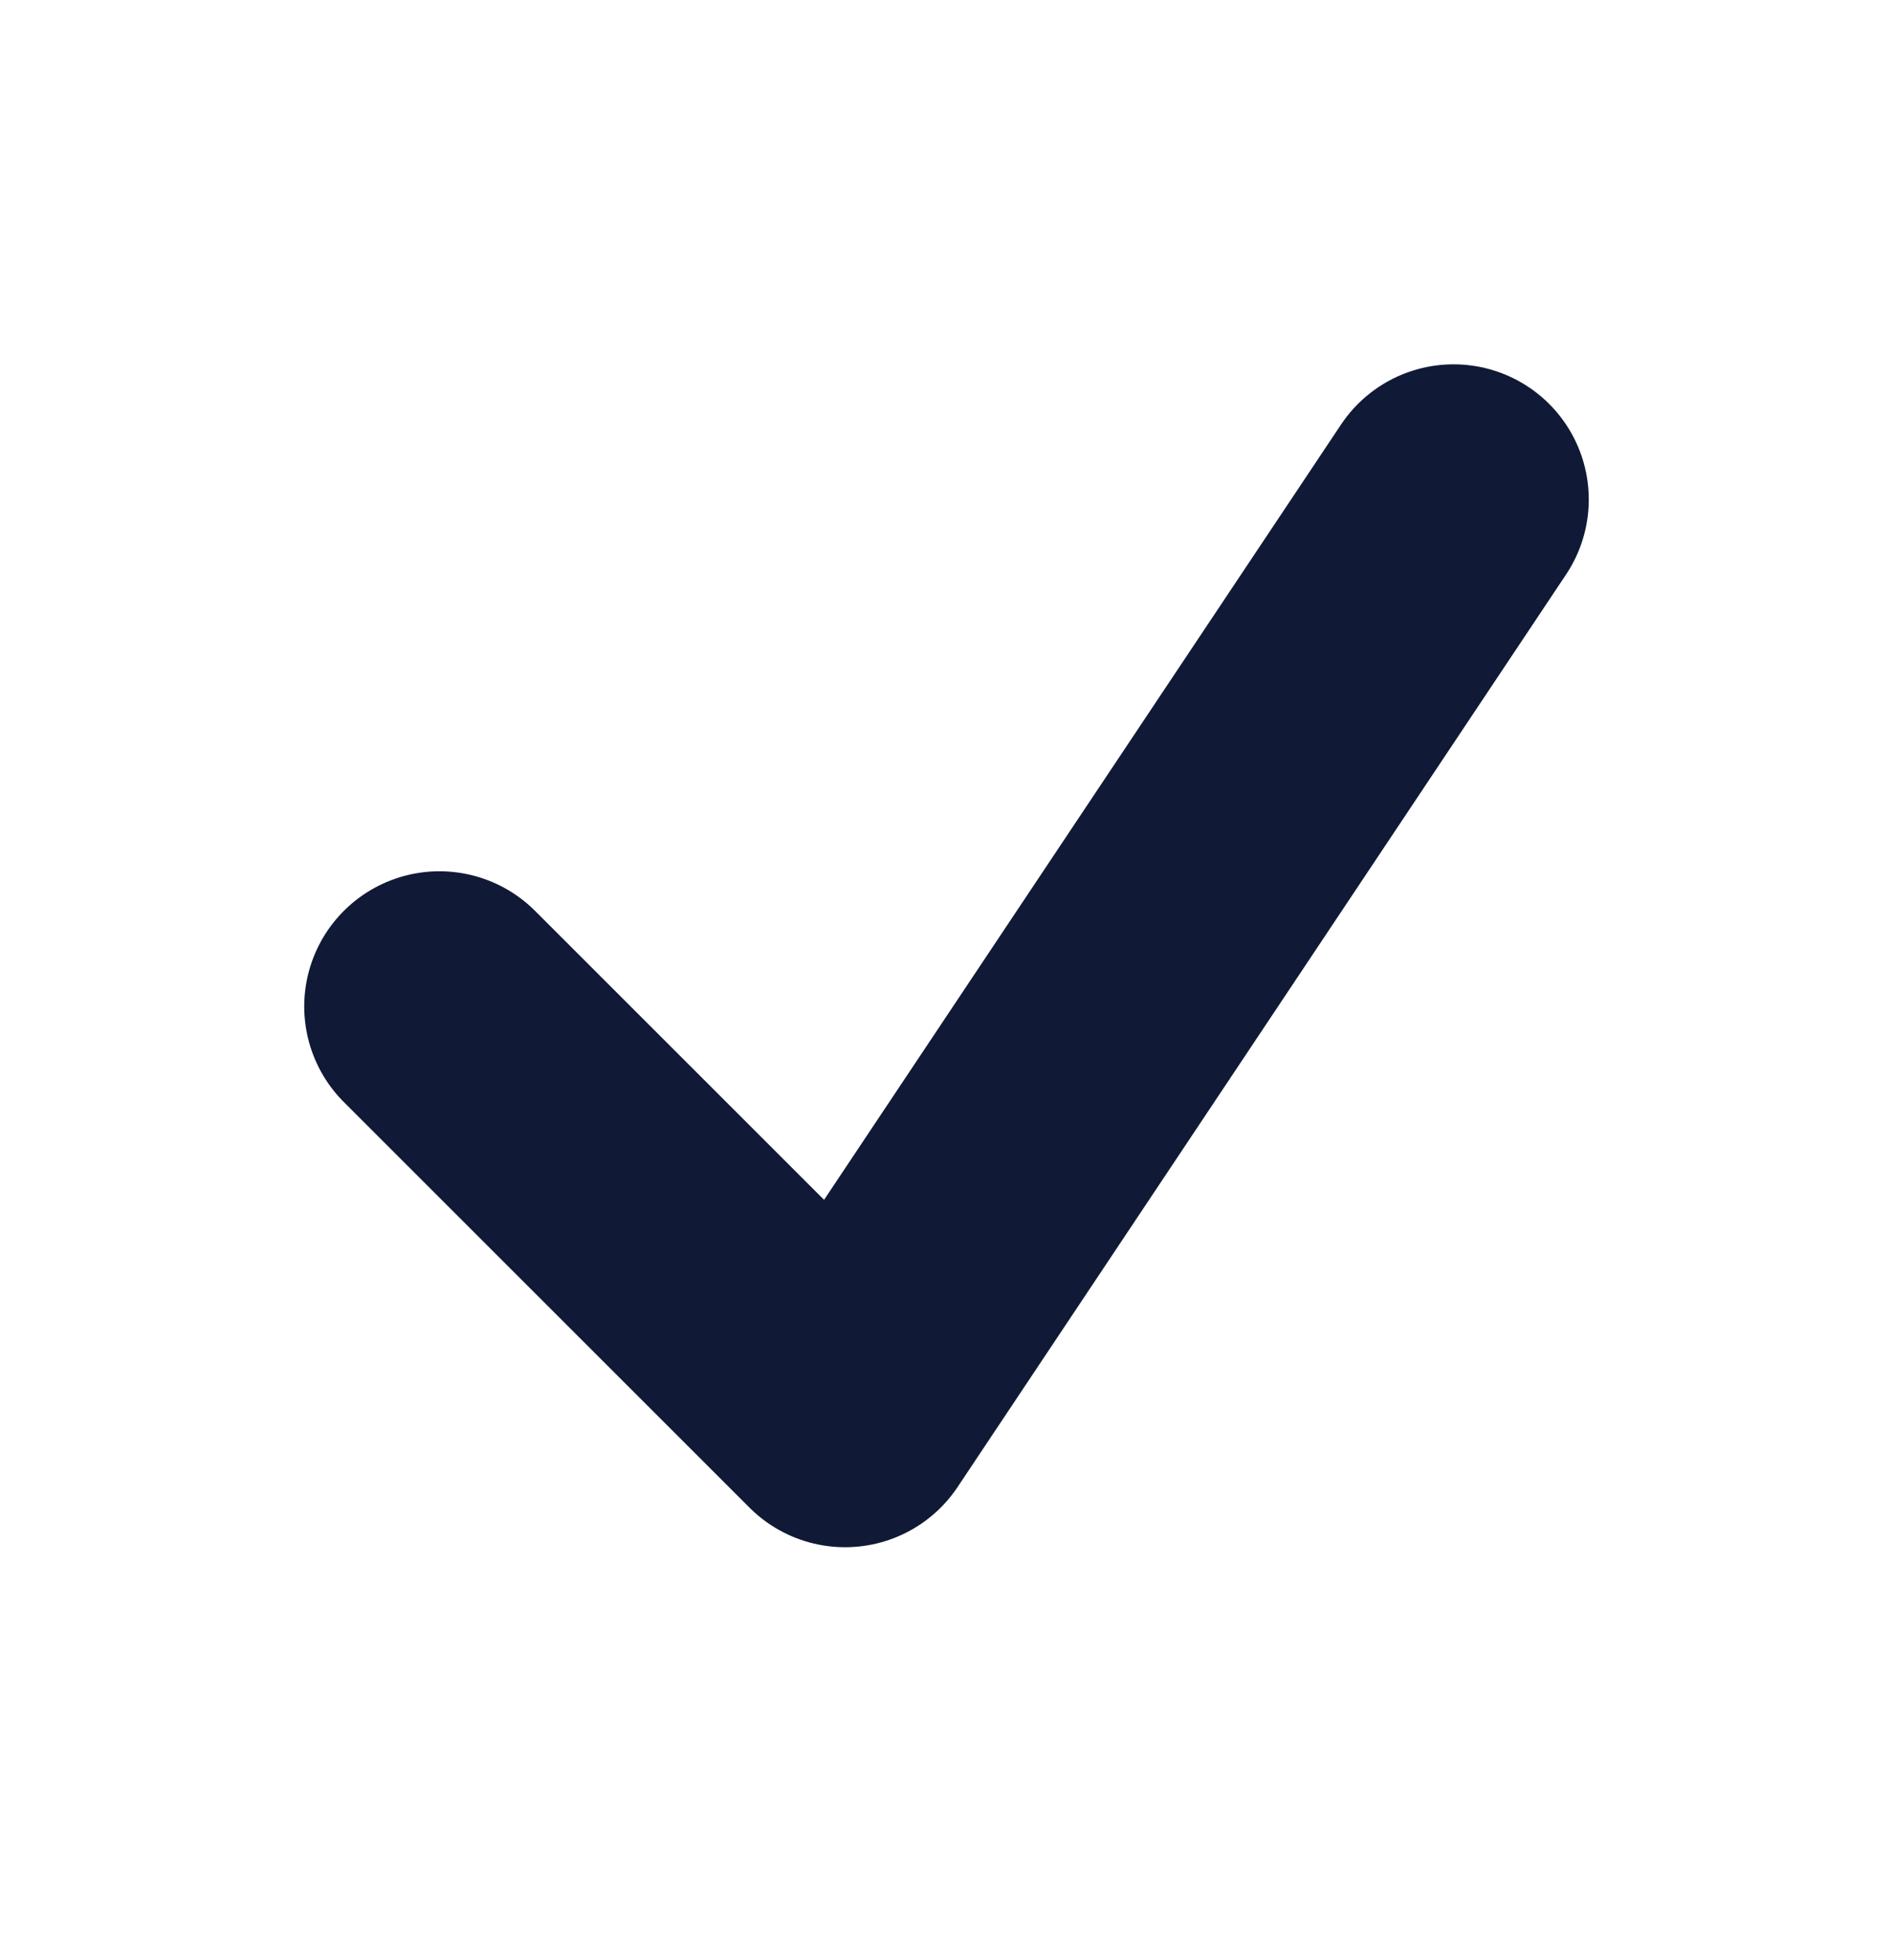 <svg width="28" height="29" viewBox="0 0 28 29" fill="none"
    xmlns="http://www.w3.org/2000/svg">
    <path d="M6.5 14.89L12.5 20.89L21.5 7.39" stroke="#101935" stroke-width="4"
        stroke-linecap="round" stroke-linejoin="round" />
</svg>